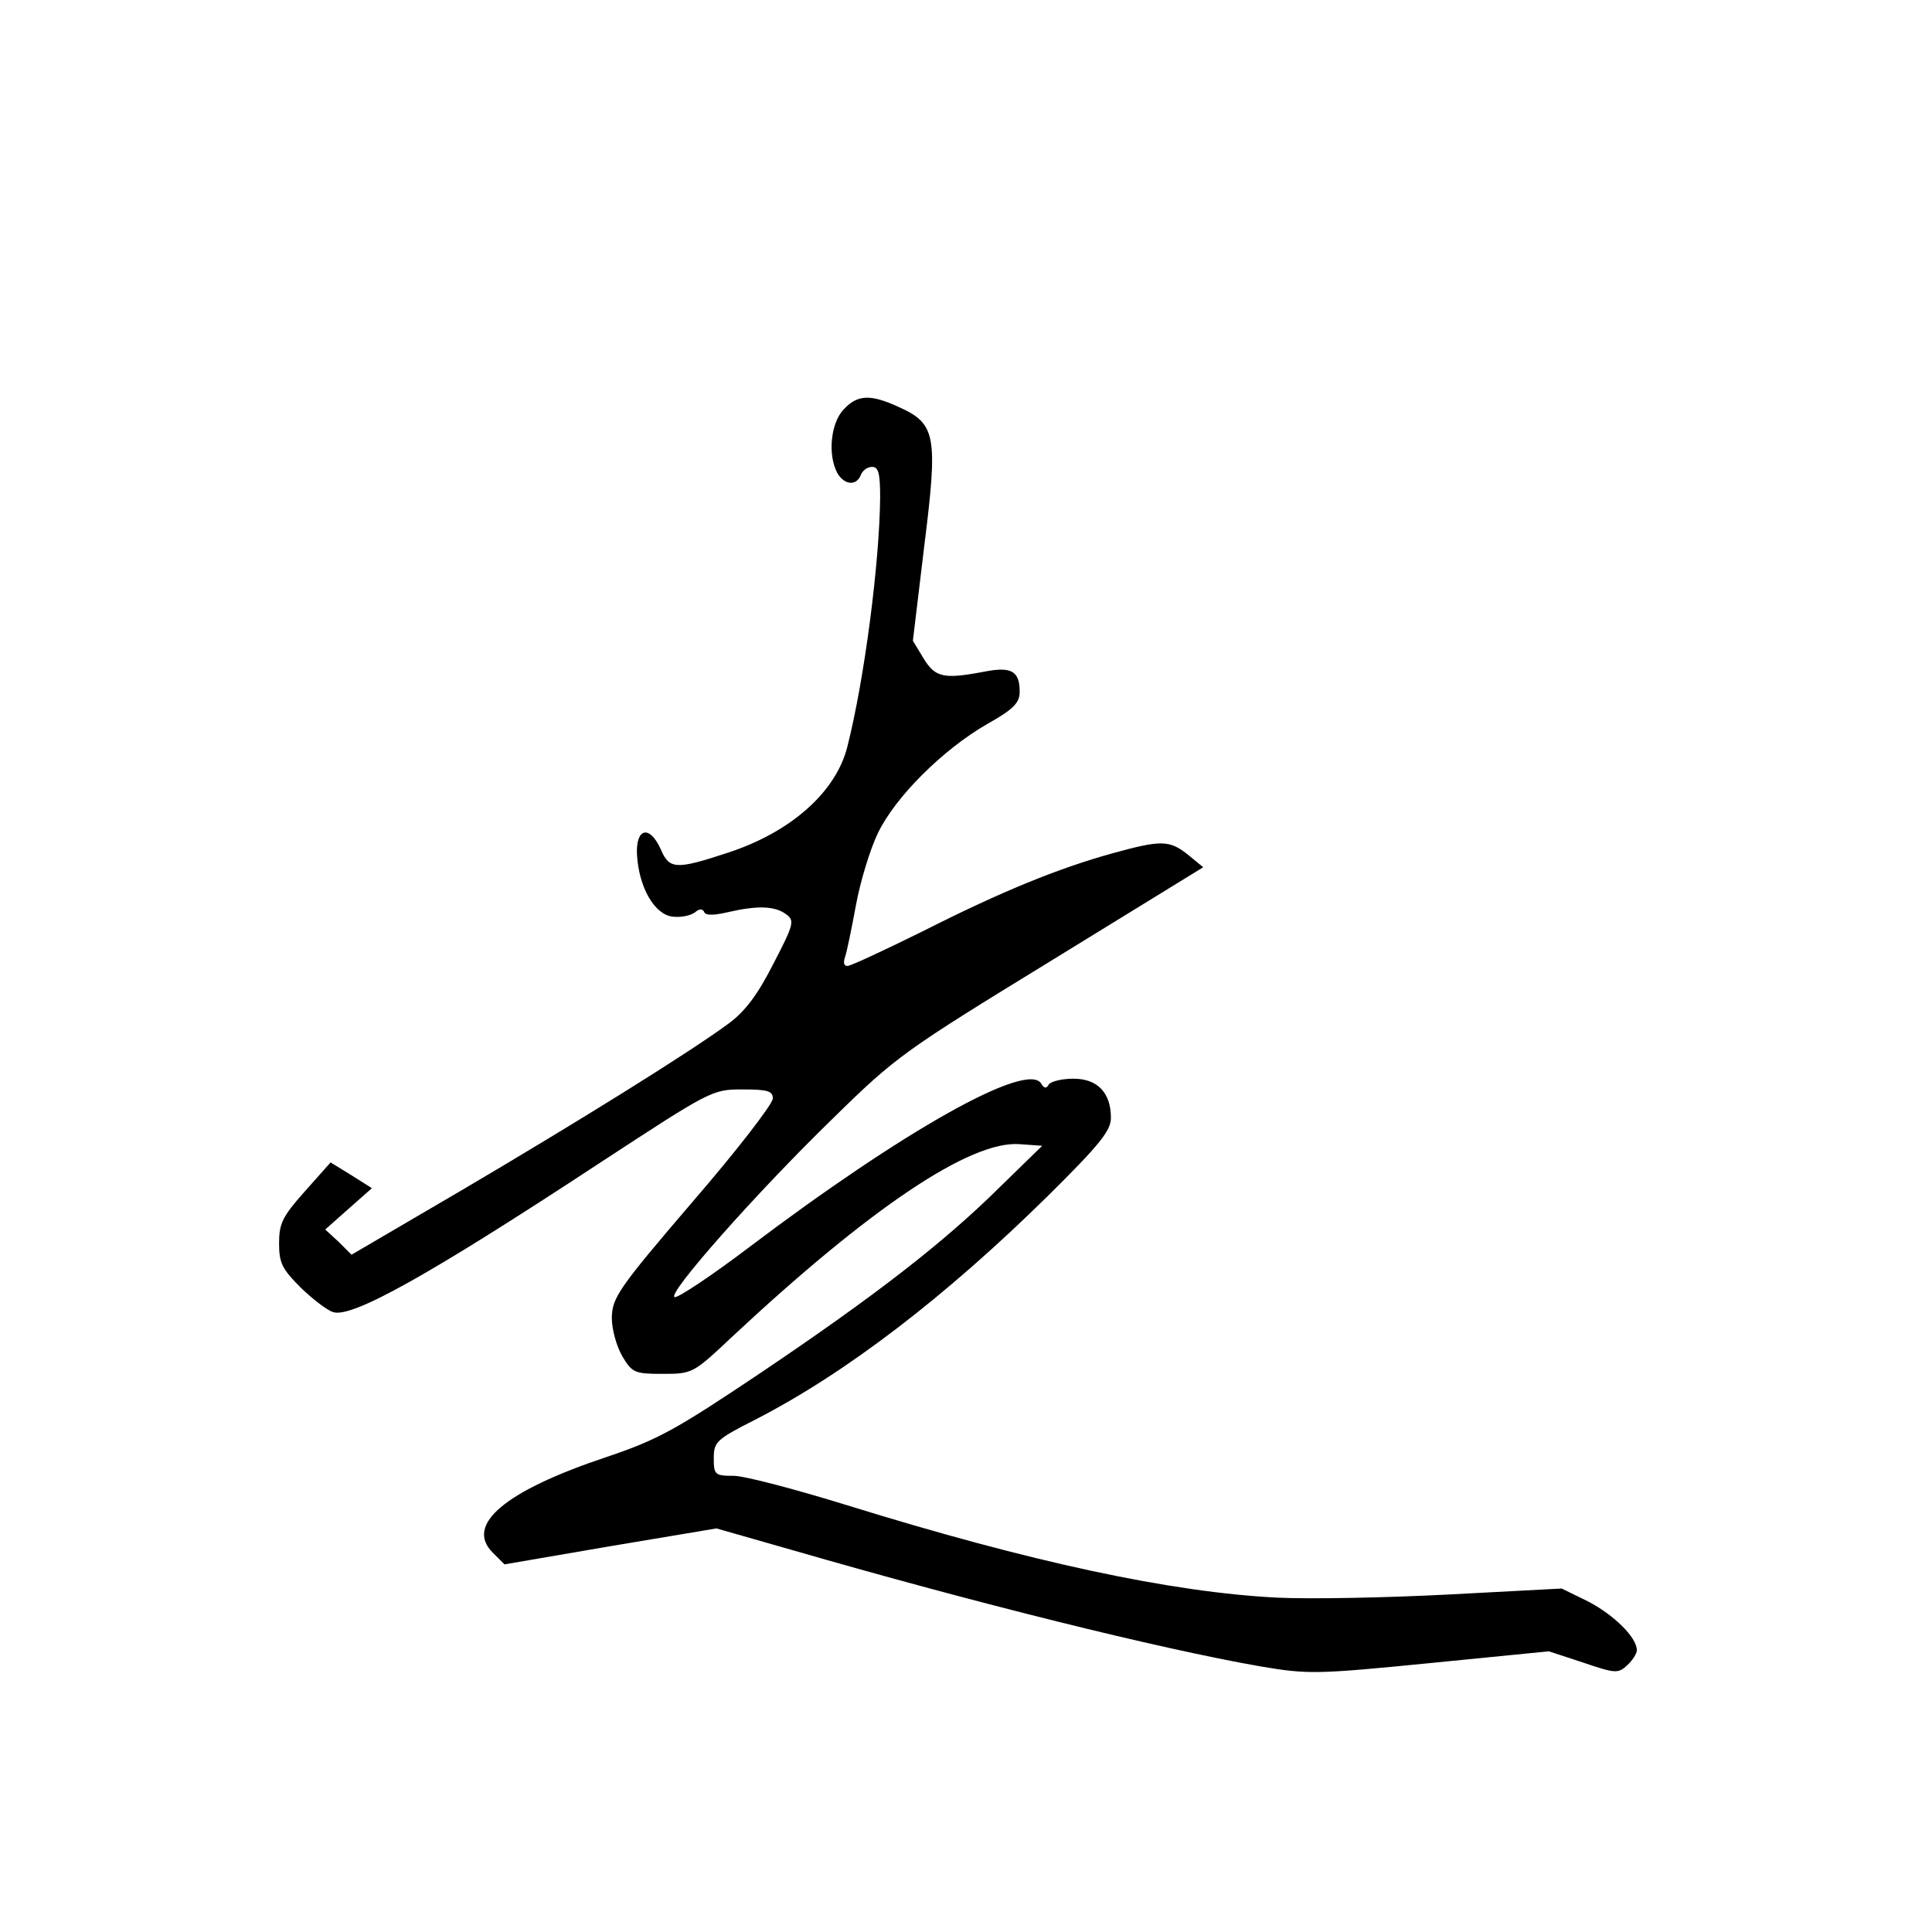 <?xml version="1.0" standalone="no"?>
<!DOCTYPE svg PUBLIC "-//W3C//DTD SVG 20010904//EN"
 "http://www.w3.org/TR/2001/REC-SVG-20010904/DTD/svg10.dtd">
<svg version="1.0" xmlns="http://www.w3.org/2000/svg"
 width="360pt" height="360pt" viewBox="0 0 360 360"
 preserveAspectRatio="xMidYMid meet">
<g transform="translate(0,360) scale(0.1,-0.1)"
fill="#000000" stroke="none">
<path d="M1572 2837 c-24 -25 -30 -84 -12 -118 13 -23 36 -25 44 -4 3 8 12 15
21 15 12 0 15 -12 15 -57 -1 -120 -29 -338 -61 -464 -21 -85 -106 -160 -223
-198 -97 -32 -109 -31 -125 7 -21 46 -47 39 -44 -12 4 -61 33 -110 66 -114 16
-2 34 2 42 8 8 7 14 7 17 1 2 -7 17 -7 43 -1 56 13 88 12 109 -3 17 -12 16
-18 -23 -93 -29 -57 -52 -88 -83 -111 -73 -54 -284 -185 -498 -311 l-205 -120
-24 24 -25 23 44 39 43 38 -38 24 -39 24 -48 -54 c-42 -47 -48 -60 -48 -97 0
-37 6 -48 41 -83 22 -21 49 -42 60 -45 35 -11 177 68 495 277 208 136 211 138
267 138 48 0 57 -3 57 -17 0 -10 -67 -97 -150 -193 -138 -161 -149 -178 -150
-215 0 -23 9 -54 20 -73 18 -30 23 -32 75 -32 55 0 57 1 128 68 258 241 445
367 537 360 l42 -3 -79 -77 c-103 -102 -230 -201 -447 -347 -158 -106 -191
-124 -286 -156 -189 -63 -264 -126 -212 -178 l22 -22 198 34 197 33 140 -40
c346 -100 685 -184 873 -217 89 -15 104 -15 316 6 l222 22 64 -21 c59 -20 65
-21 82 -5 10 9 18 22 18 28 0 24 -43 66 -91 91 l-49 24 -208 -11 c-114 -6
-259 -9 -322 -6 -198 10 -459 66 -801 172 -97 30 -192 55 -212 55 -35 0 -37 2
-37 33 0 30 5 35 76 71 170 87 356 230 546 417 97 96 118 122 118 146 0 47
-25 73 -70 73 -21 0 -42 -5 -46 -11 -4 -8 -9 -7 -14 2 -26 42 -257 -88 -544
-305 -70 -53 -133 -95 -139 -93 -15 5 151 193 294 332 119 117 134 127 408
295 l283 174 -28 23 c-35 28 -50 28 -141 3 -101 -28 -207 -71 -355 -146 -71
-35 -133 -64 -139 -64 -7 0 -8 7 -4 18 3 9 12 52 20 96 8 43 26 103 41 134 33
68 121 155 202 202 50 28 62 40 62 61 0 38 -15 47 -63 38 -78 -15 -94 -12
-116 24 l-20 33 21 175 c26 207 22 229 -46 260 -54 25 -78 24 -104 -4z"/>
</g>
</svg>
